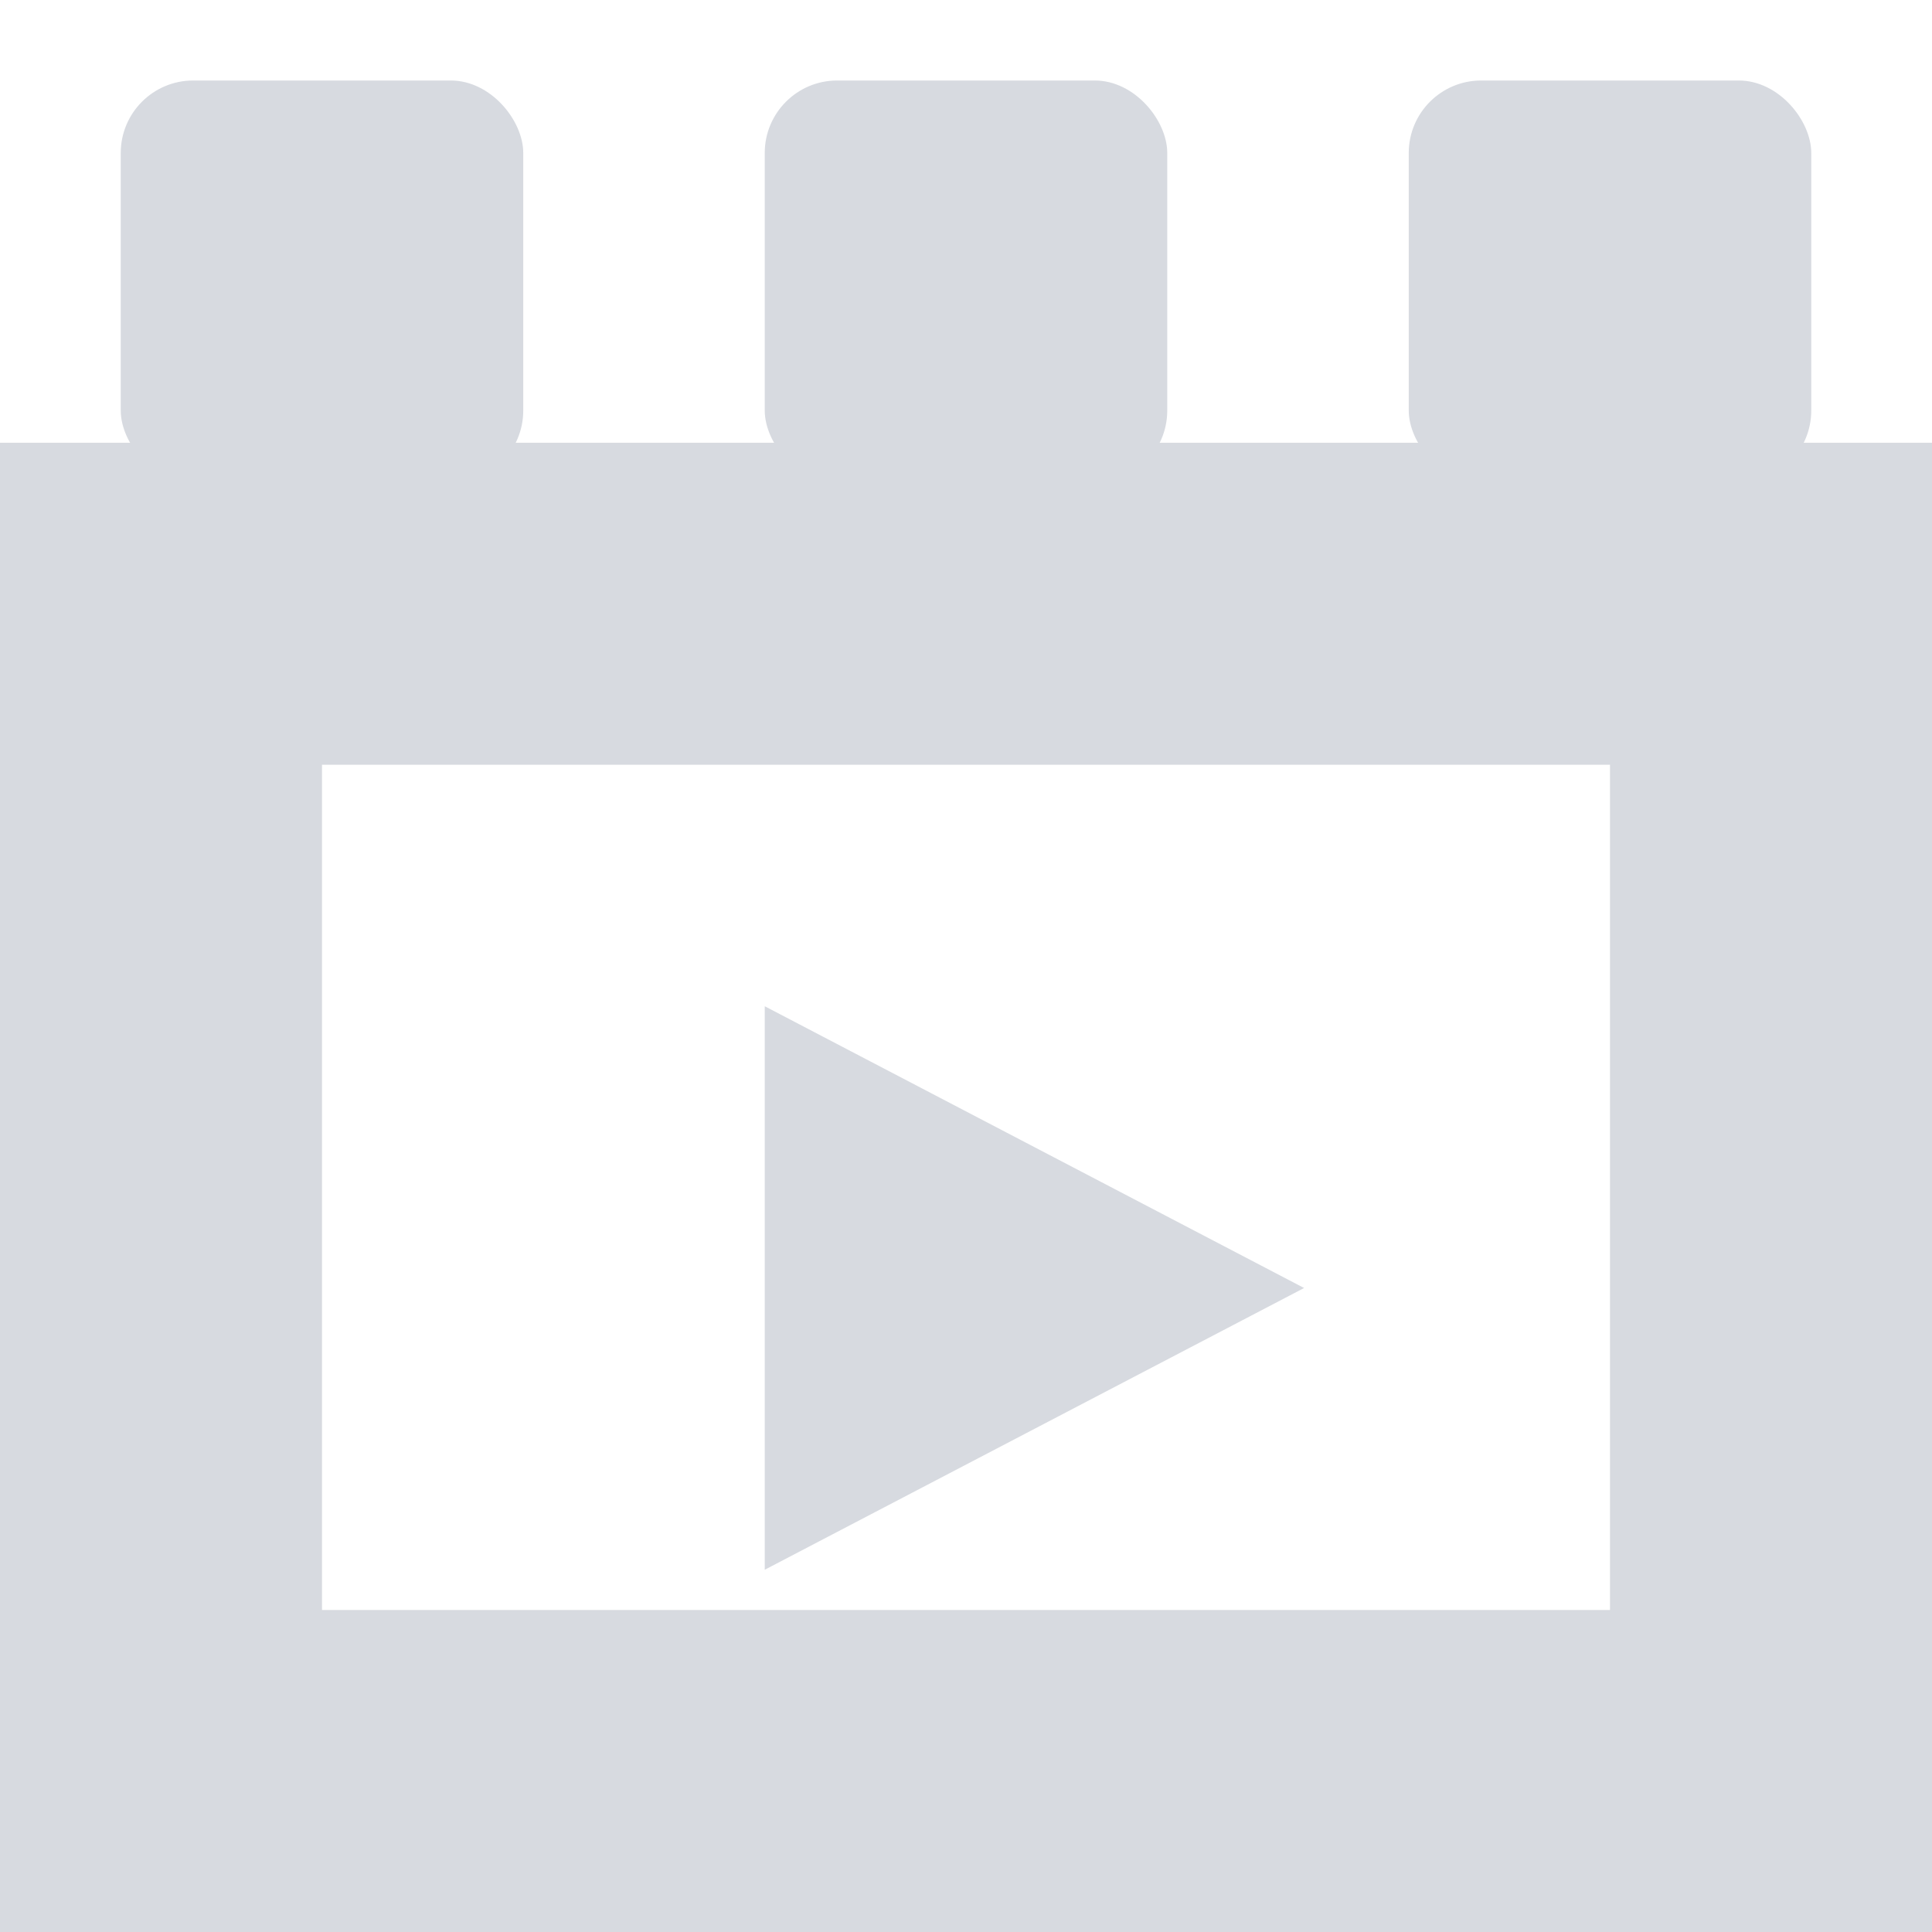 <?xml version="1.0" encoding="UTF-8"?>
<svg xmlns="http://www.w3.org/2000/svg" width="24" height="24" viewBox="0 0 24 24">
  <!-- MAXIMIZED FILLED OUTLINE, HEAVIER BORDER -->
  <!-- studs (largest allowed without clipping) -->
  <rect x="1.5" y="1" width="5" height="5" rx="0.9" fill="#d7dae0"/>
  <rect x="9.5" y="1" width="5" height="5" rx="0.9" fill="#d7dae0"/>
  <rect x="17.5" y="1" width="5" height="5" rx="0.9" fill="#d7dae0"/>
  <!-- thicker outline via larger cutout margin -->
  <path fill="#d7dae0" fill-rule="evenodd" d="
    M0,5.5 h24 v18.5 h-24 z
    M4,9.5 h16 v10.5 h-16 z
  "/>
  <!-- play glyph -->
  <path fill="#d7dae0" d="M9.5 12.5 L16.2 16 L9.5 19.5 Z"/>
</svg>
